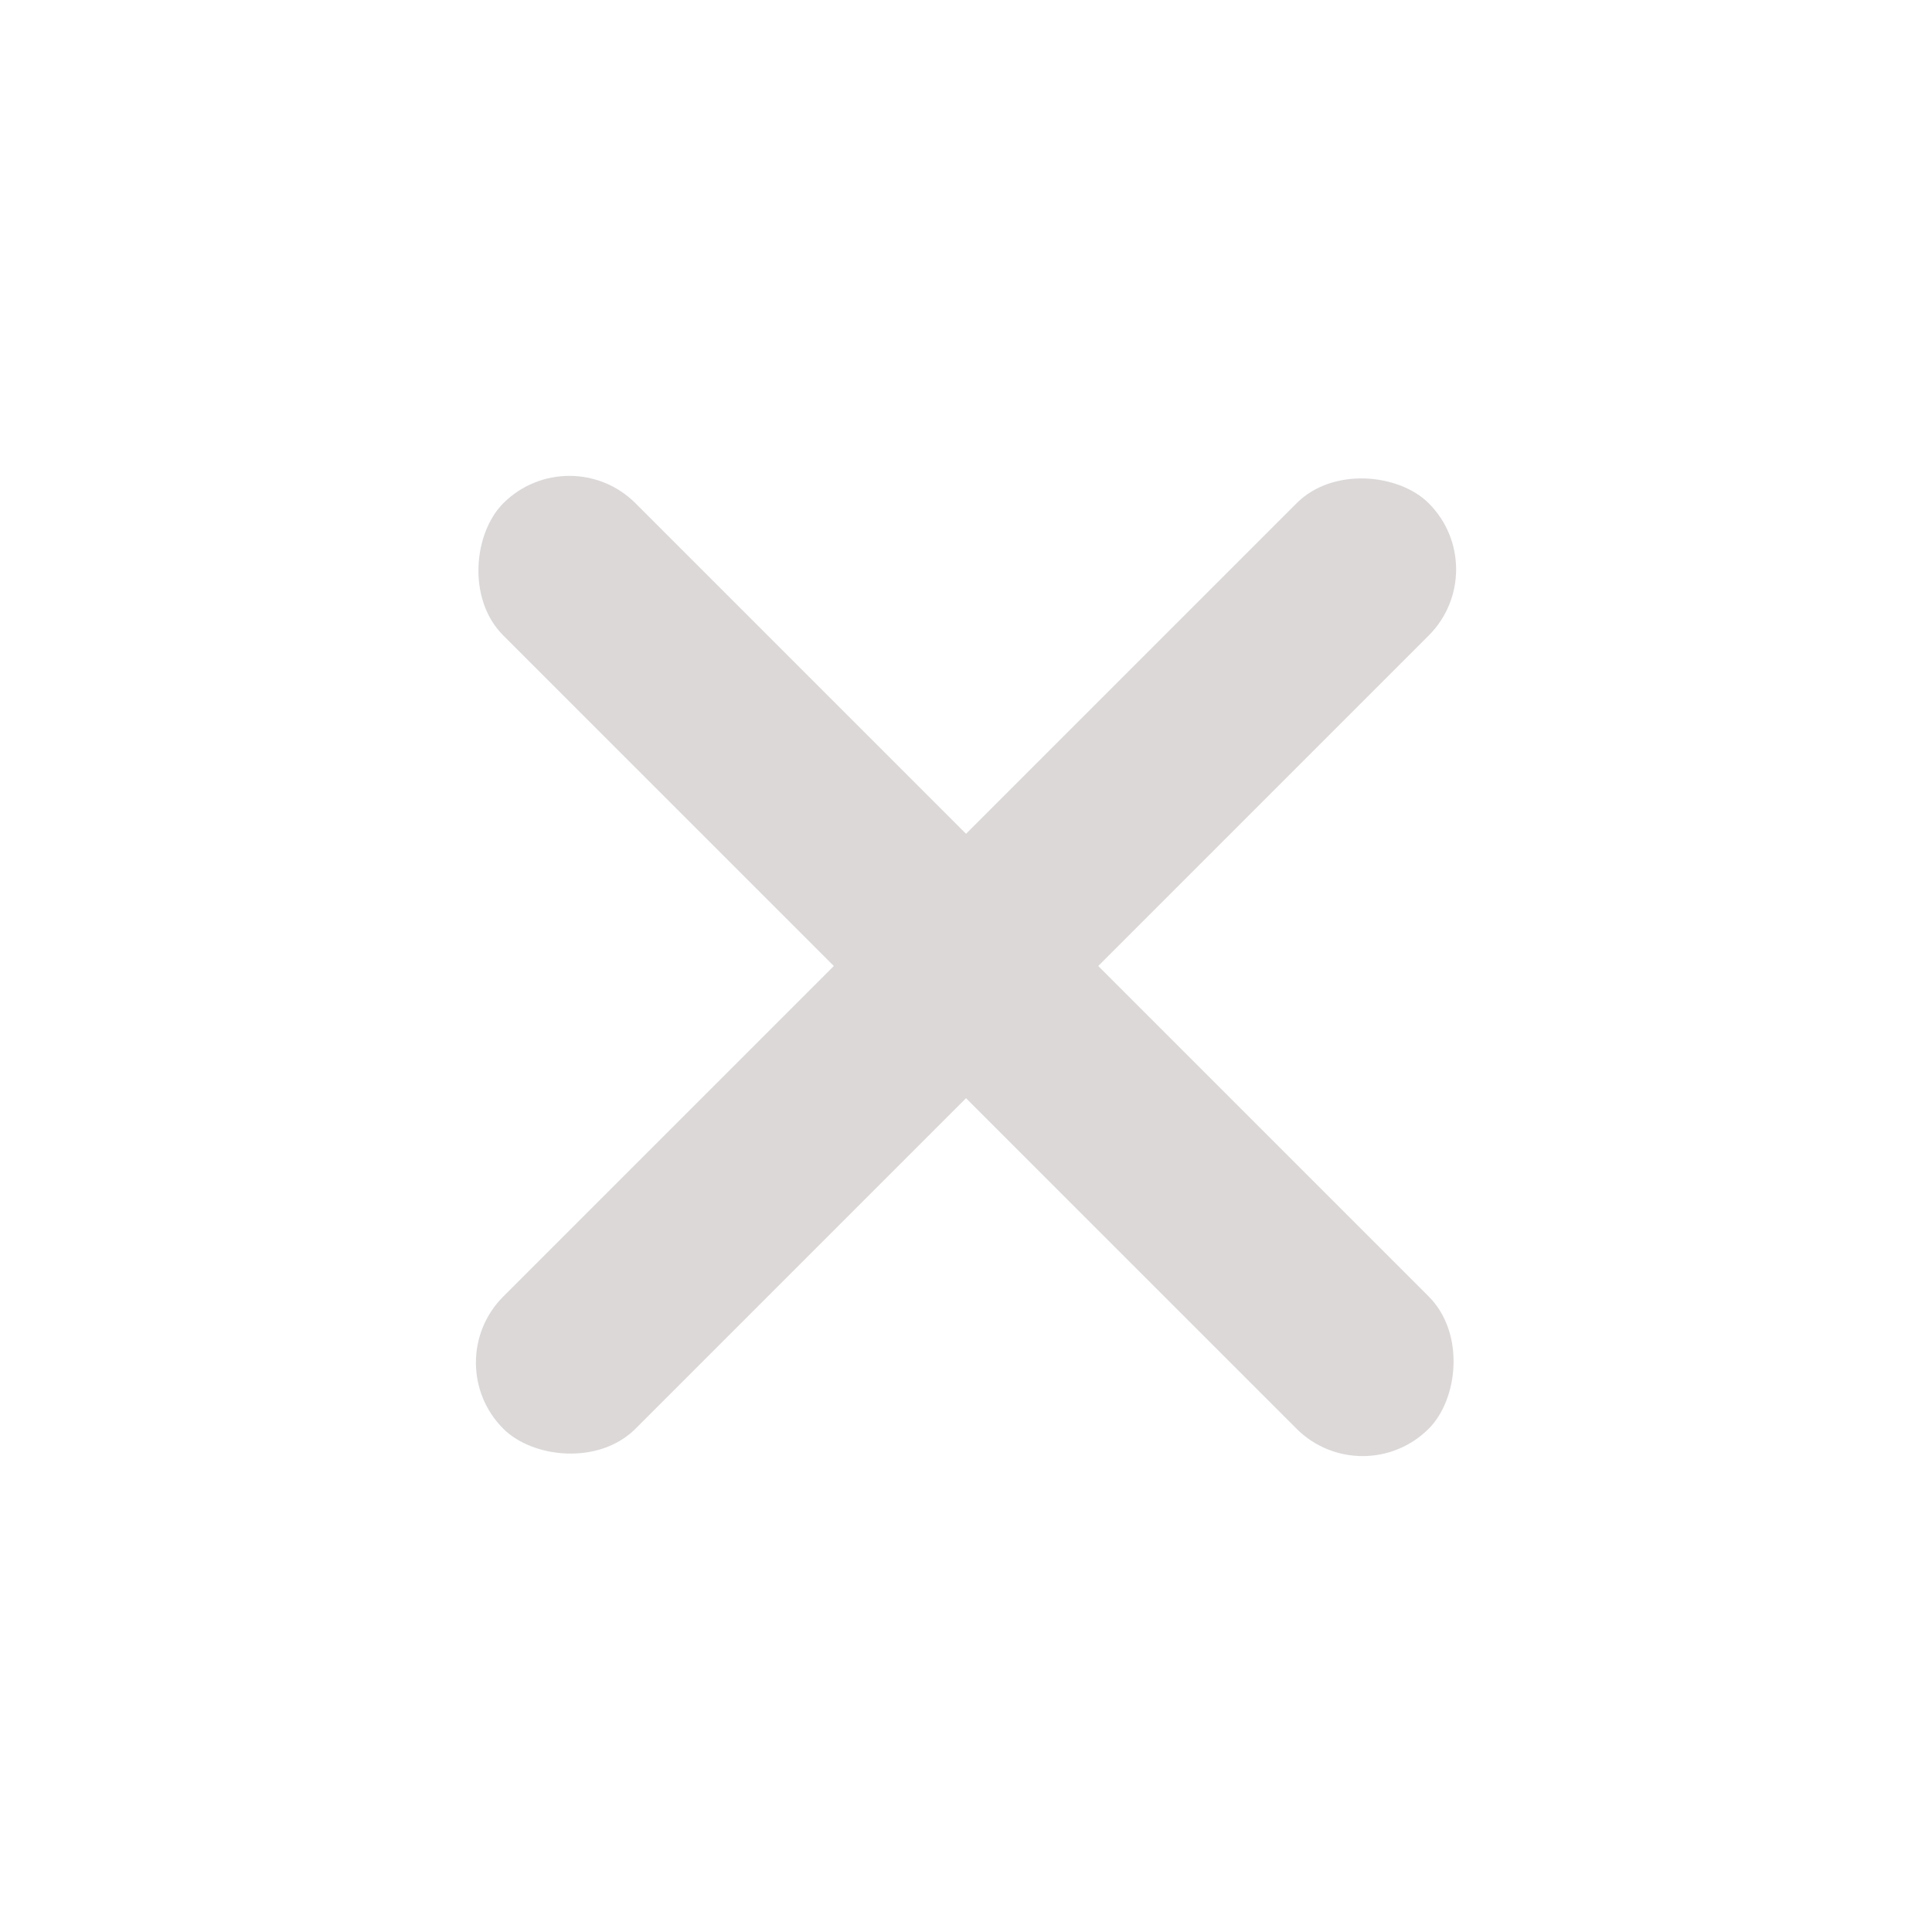 <svg width="31" height="31" viewBox="0 0 31 31" fill="none" xmlns="http://www.w3.org/2000/svg">
<rect x="7.015" y="21.864" width="21" height="3" rx="1.5" transform="rotate(-45 7.015 21.864)" fill="#DCD8D8"/>
<rect x="21.864" y="23.985" width="21" height="3" rx="1.5" transform="rotate(-135 21.864 23.985)" fill="#DCD8D8"/>
</svg>
